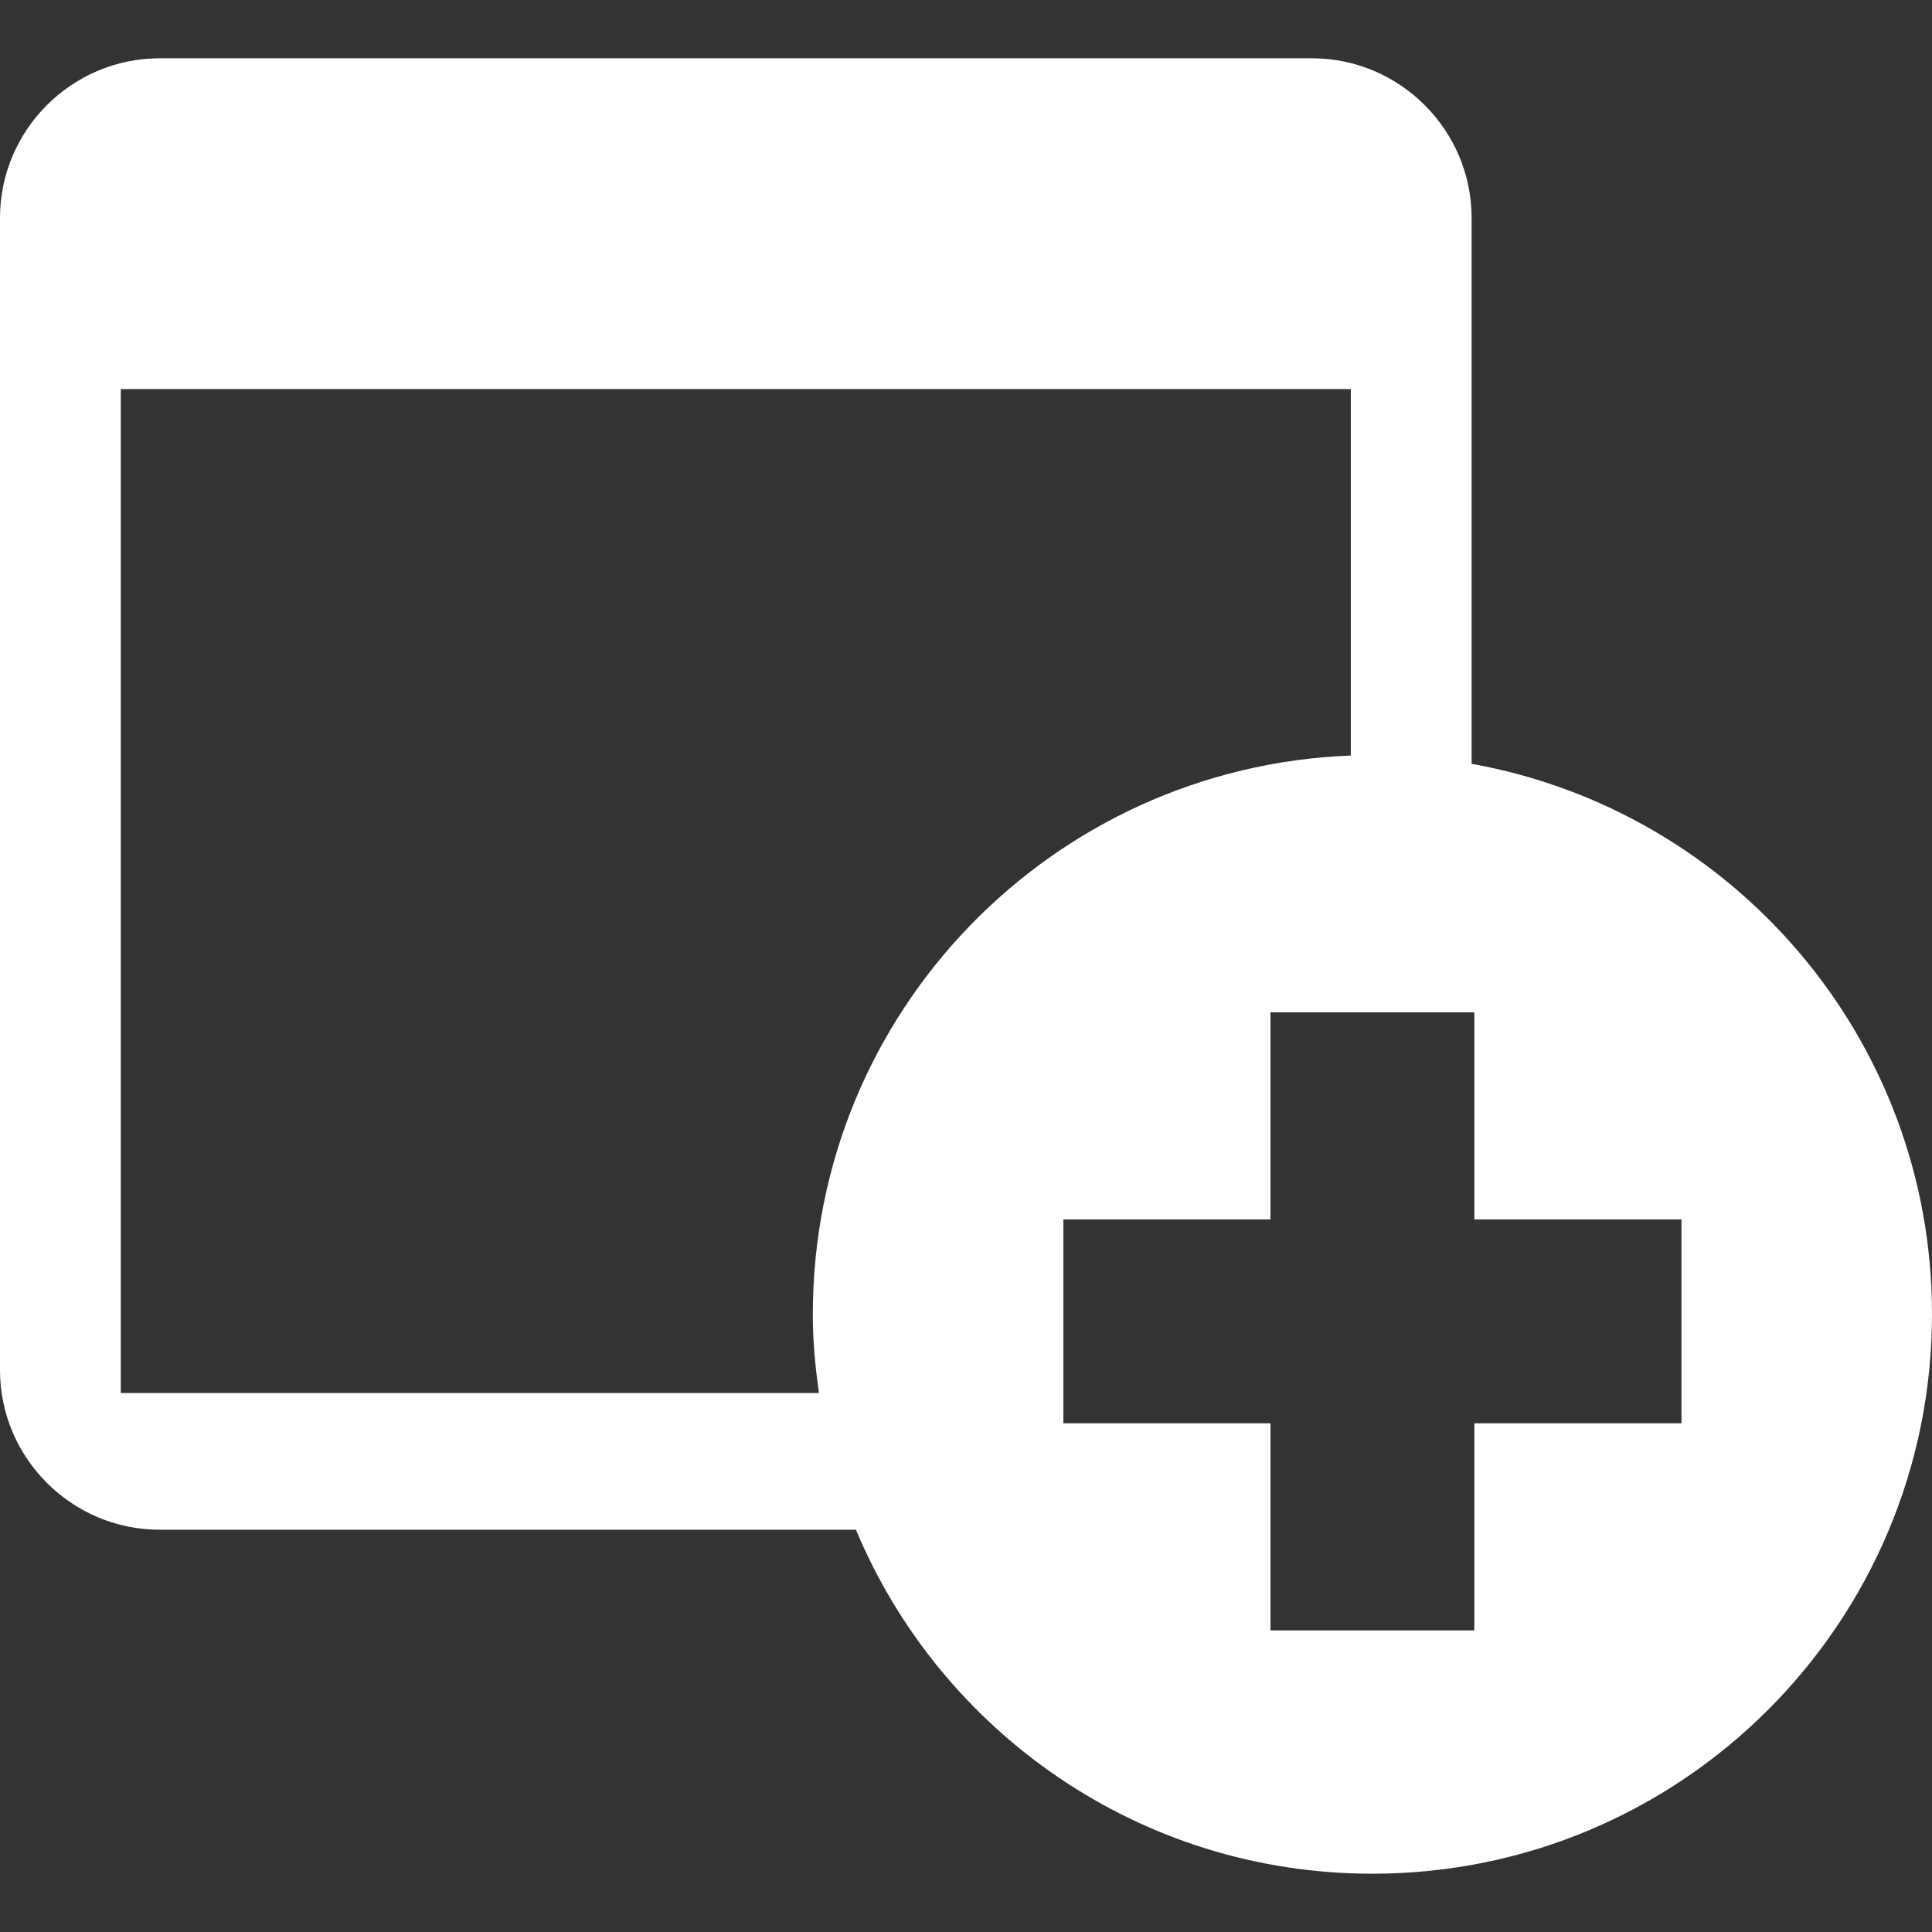 <?xml version="1.0" encoding="iso-8859-1"?>
<!-- Generator: Adobe Illustrator 19.0.0, SVG Export Plug-In . SVG Version: 6.00 Build 0)  -->
<svg width="16" height="16" version="1.1" id="Capa_1" xmlns="http://www.w3.org/2000/svg" xmlns:xlink="http://www.w3.org/1999/xlink" x="0px" y="0px"
	 viewBox="0 0 502.664 502.664" style="enable-background:new 0 0 502.664 502.664;" xml:space="preserve">
<rect x="0" y="0" width="502.664" height="502.664" fill="#333333" stroke="none"/>
<g>
	<g>
		<g>
			<path style="fill:#FFF;" d="M382.881,198.732V56.666c0-22.822-18.68-41.502-41.524-41.502H41.524
				C18.68,15.164,0,33.845,0,56.666V356.5c0,22.822,18.68,41.502,41.524,41.502h181.173c21.981,52.568,73.837,89.497,134.364,89.497
				c80.416,0,145.603-65.187,145.603-145.603C502.664,270.303,450.959,210.919,382.881,198.732z M213.076,362.432H31.429V101.232
				h320.024v95.343c-77.784,2.977-139.973,66.783-139.973,145.322C211.458,348.886,212.127,355.724,213.076,362.432z
				 M437.477,370.306h-53.884v53.884h-53.043v-53.884h-53.884v-53.043h53.884v-53.884h53.043v53.884h53.884V370.306z"/>
		</g>
	</g>
	<g>
	</g>
	<g>
	</g>
	<g>
	</g>
	<g>
	</g>
	<g>
	</g>
	<g>
	</g>
	<g>
	</g>
	<g>
	</g>
	<g>
	</g>
	<g>
	</g>
	<g>
	</g>
	<g>
	</g>
	<g>
	</g>
	<g>
	</g>
	<g>
	</g>
</g>
<g>
</g>
<g>
</g>
<g>
</g>
<g>
</g>
<g>
</g>
<g>
</g>
<g>
</g>
<g>
</g>
<g>
</g>
<g>
</g>
<g>
</g>
<g>
</g>
<g>
</g>
<g>
</g>
<g>
</g>
</svg>
